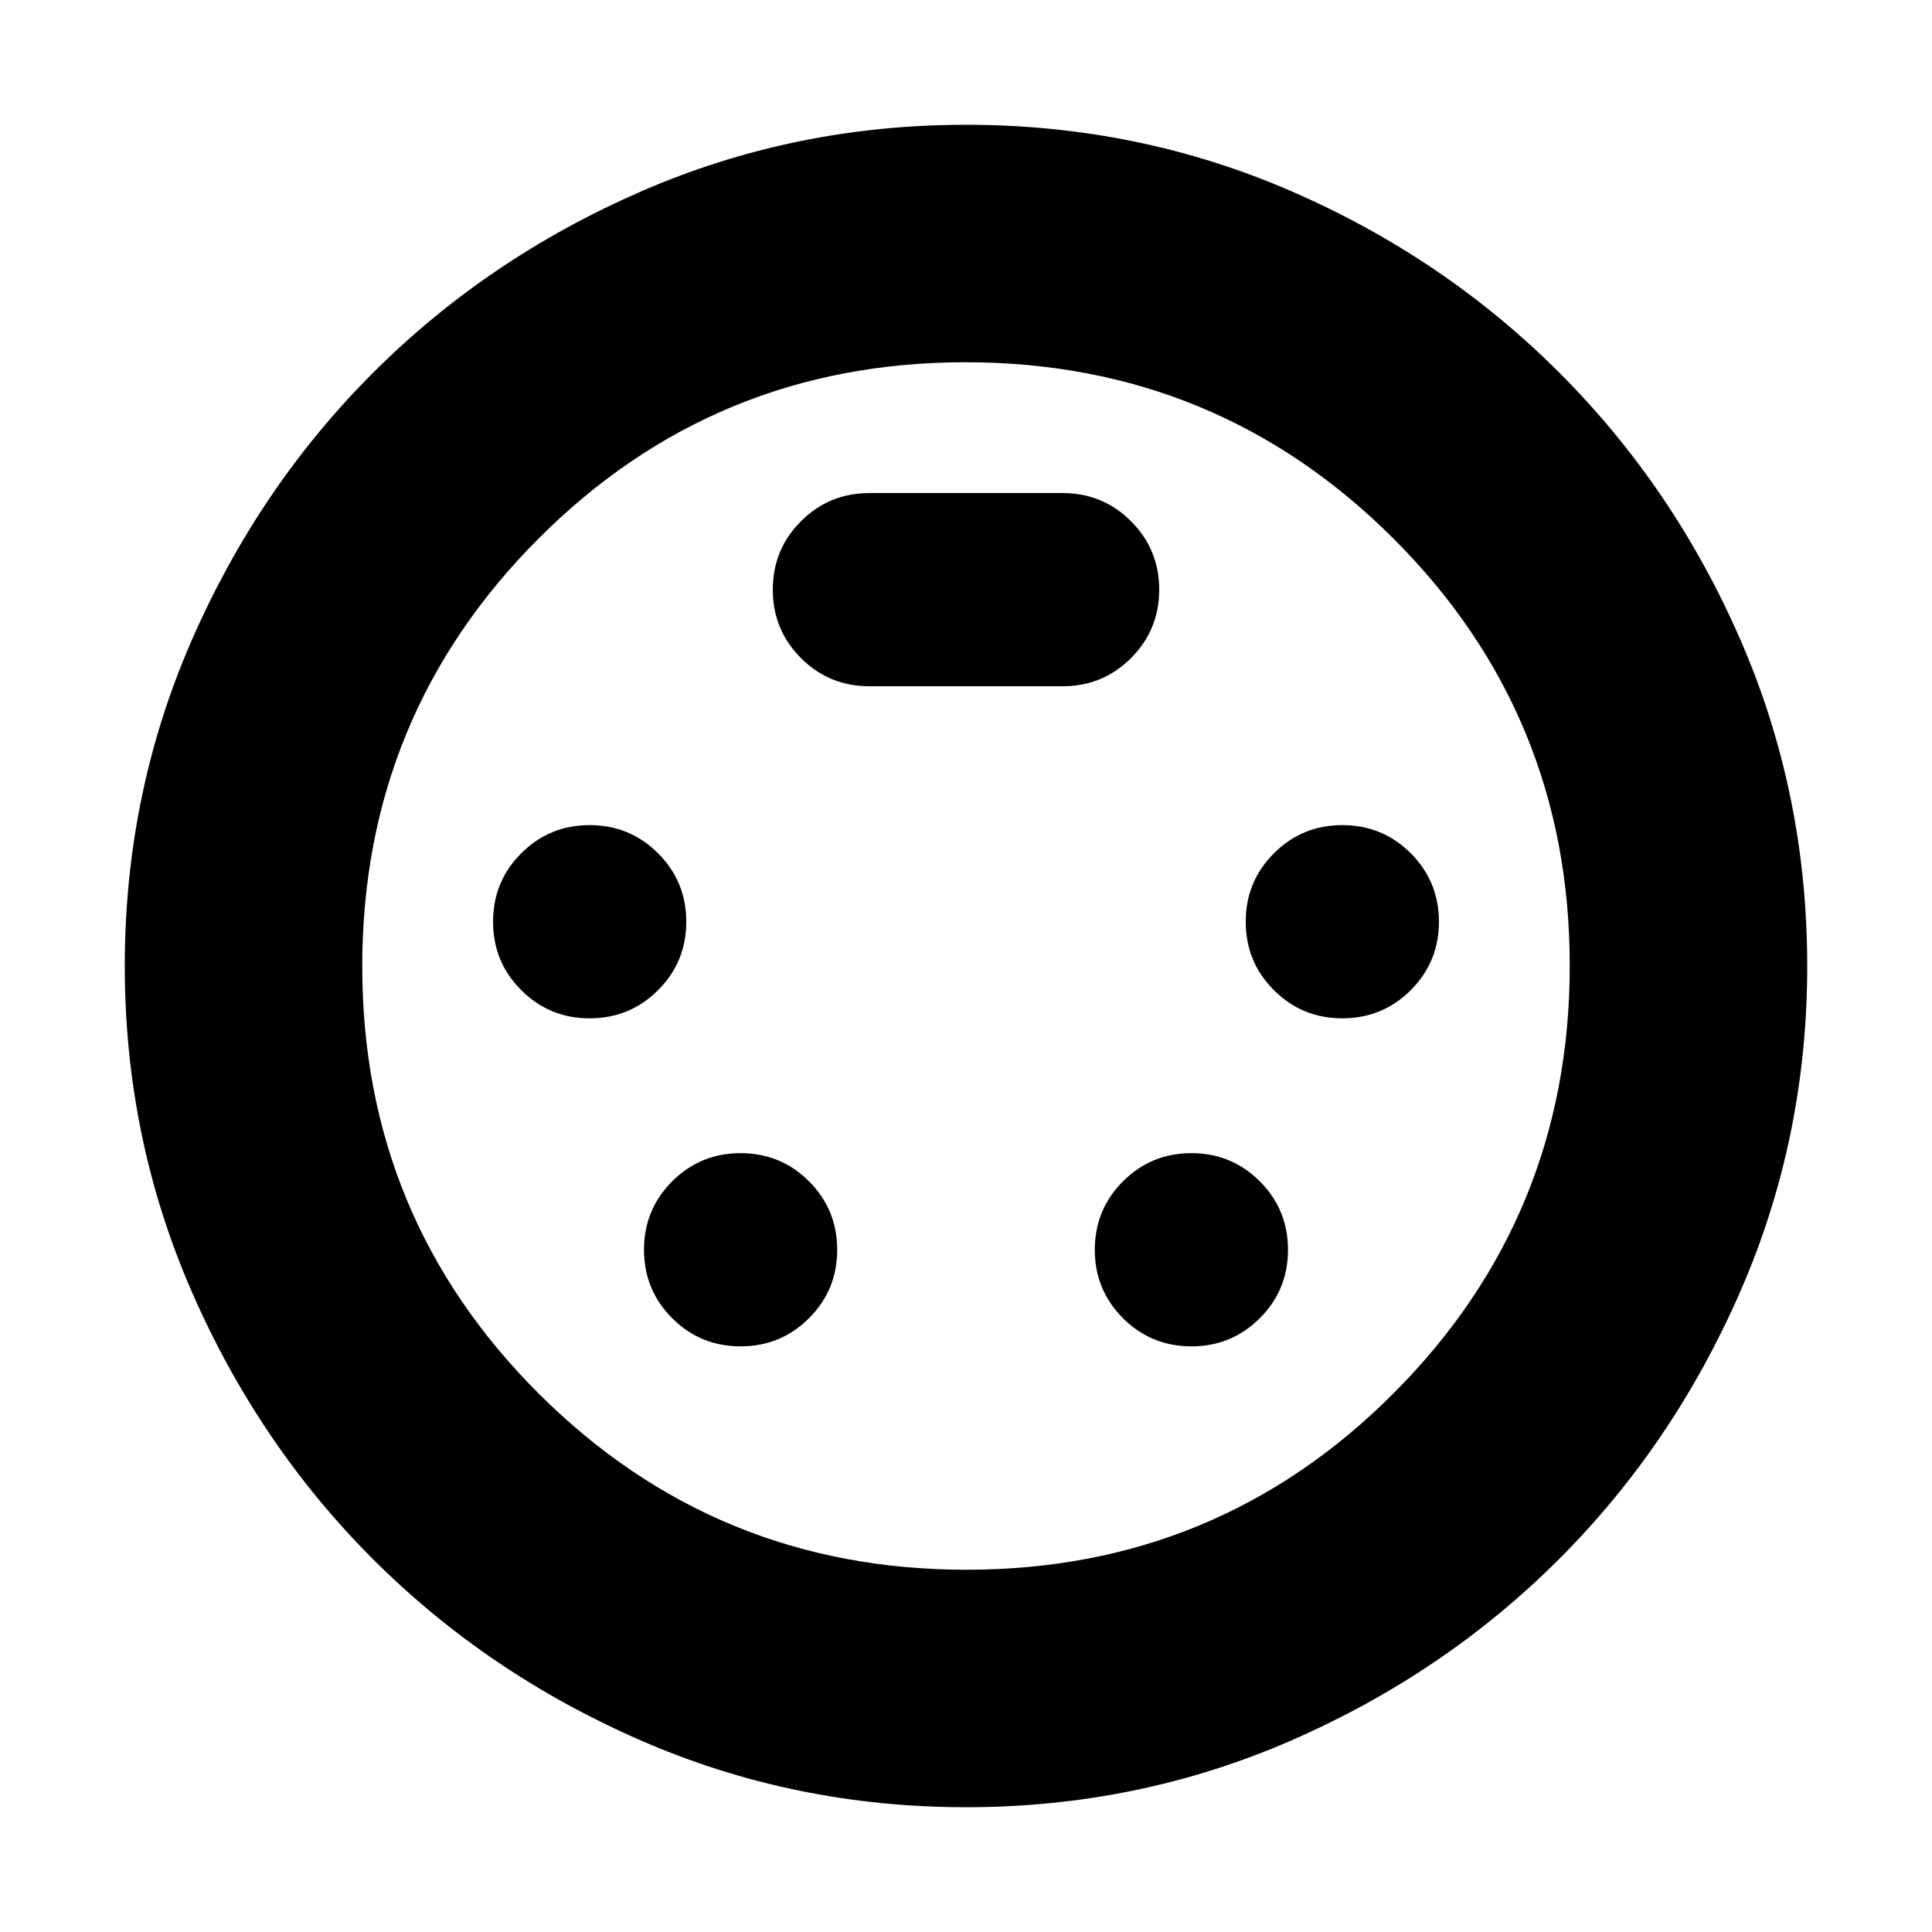 <svg xmlns="http://www.w3.org/2000/svg" height="20" viewBox="0 -960 960 960" width="20"><path d="M480-62q-85.553 0-161.717-33.24Q242.12-128.48 185.3-185.3q-56.82-56.82-90.06-132.983Q62-394.447 62-480q0-85.68 33.24-161.78T185.3-774.7q56.82-56.82 132.983-90.06Q394.447-898 480-898q85.68 0 161.684 33.022 76.004 33.023 133.137 90.157 57.134 57.133 90.157 133.137Q898-565.68 898-480q0 85.553-33.24 161.717Q831.52-242.12 774.7-185.3q-56.82 56.82-132.92 90.06T480-62Zm0-418Zm-187 26q20 0 34-14t14-34q0-20-14-34t-34-14q-20 0-34 14t-14 34q0 20 14 34t34 14Zm374 0q20 0 34-14t14-34q0-20-14-34t-34-14q-20 0-34 14t-14 34q0 20 14 34t34 14ZM368-291q20 0 34-14t14-34q0-20-14-34t-34-14q-20 0-34 14t-14 34q0 20 14 34t34 14Zm224 0q20 0 34-14t14-34q0-20-14-34t-34-14q-20 0-34 14t-14 34q0 20 14 34t34 14ZM432-619h96q20 0 34-14t14-34q0-20-14-34t-34-14h-96q-20 0-34 14t-14 34q0 20 14 34t34 14Zm48.221 439Q605-180 692.5-267.721q87.5-87.72 87.5-212.5Q780-605 692.279-692.5t-212.5-87.5Q355-780 267.5-692.279t-87.5 212.5Q180-355 267.721-267.5q87.72 87.5 212.5 87.5Z"/></svg>